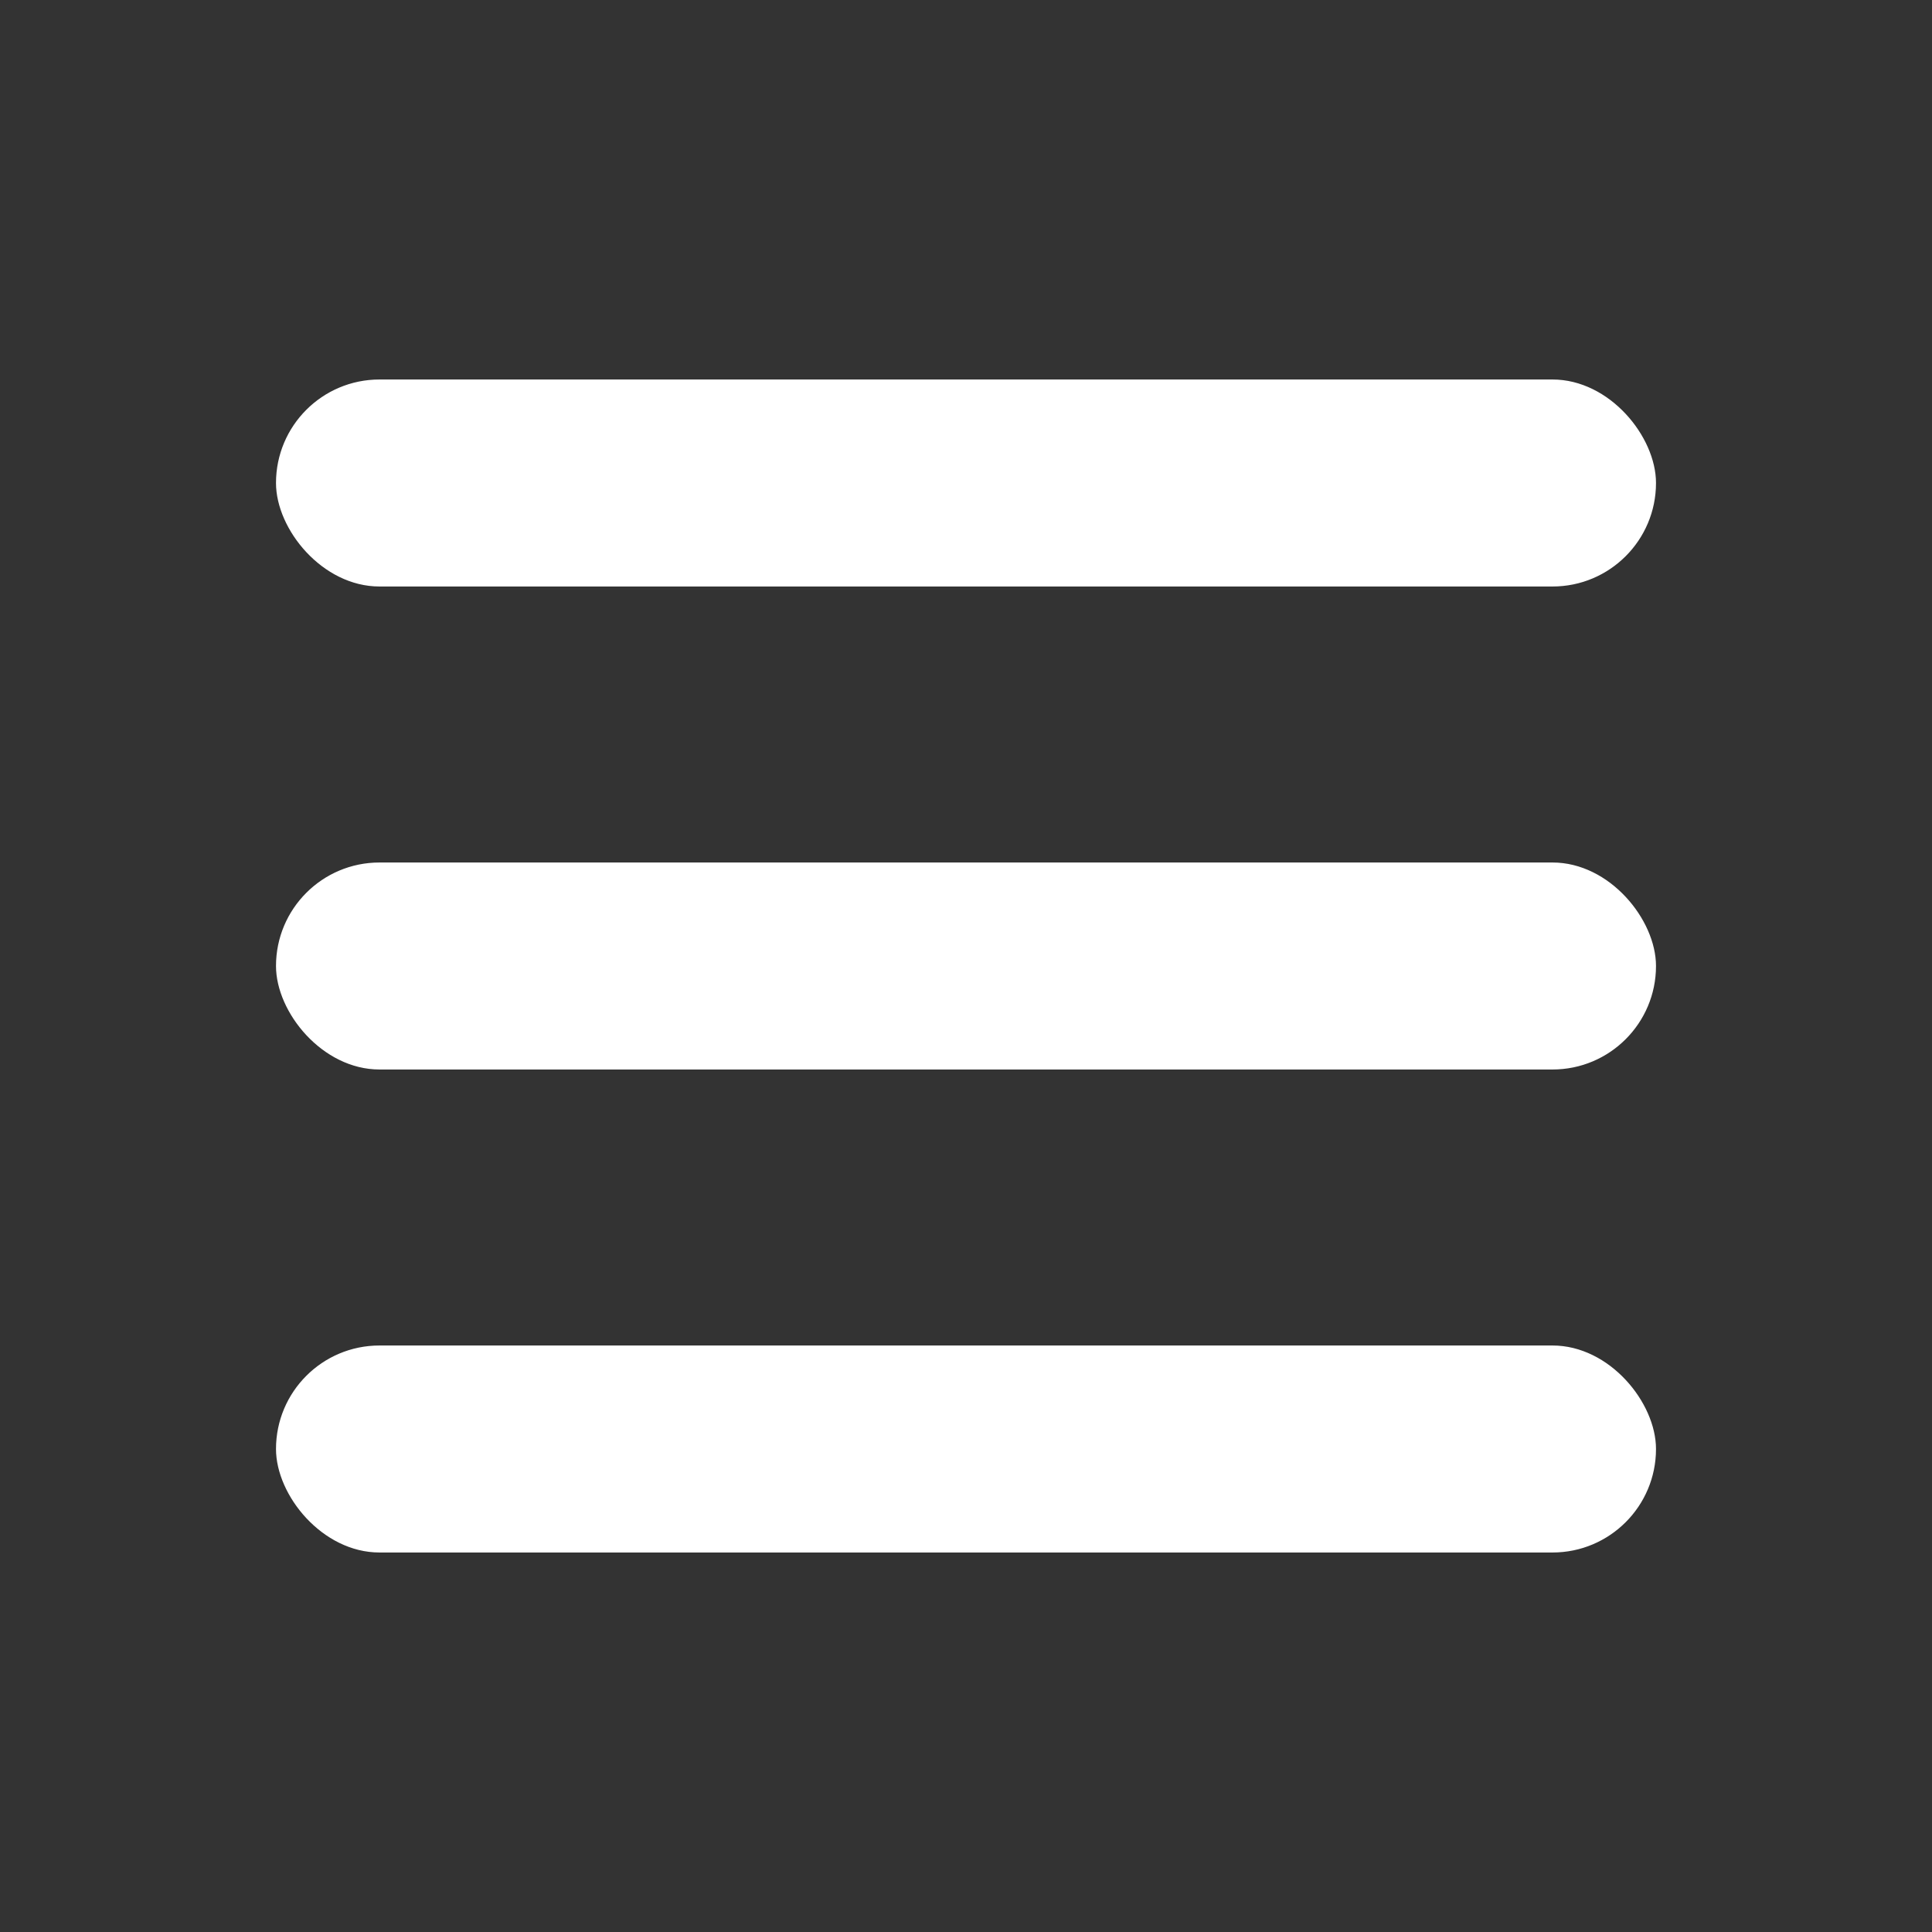<svg width="28" height="28" viewBox="0 0 28 28" fill="none" xmlns="http://www.w3.org/2000/svg">
<rect x="0" y="0" width="28" height="28" fill="#333333" stroke="none"/>
<rect x="4" y="5.5" width="20" height="3" rx="1.5" fill="white"/>
<rect x="4" y="12.5" width="20" height="3" rx="1.5" fill="white"/>
<rect x="4" y="19.5" width="20" height="3" rx="1.5" fill="white"/>
</svg>
